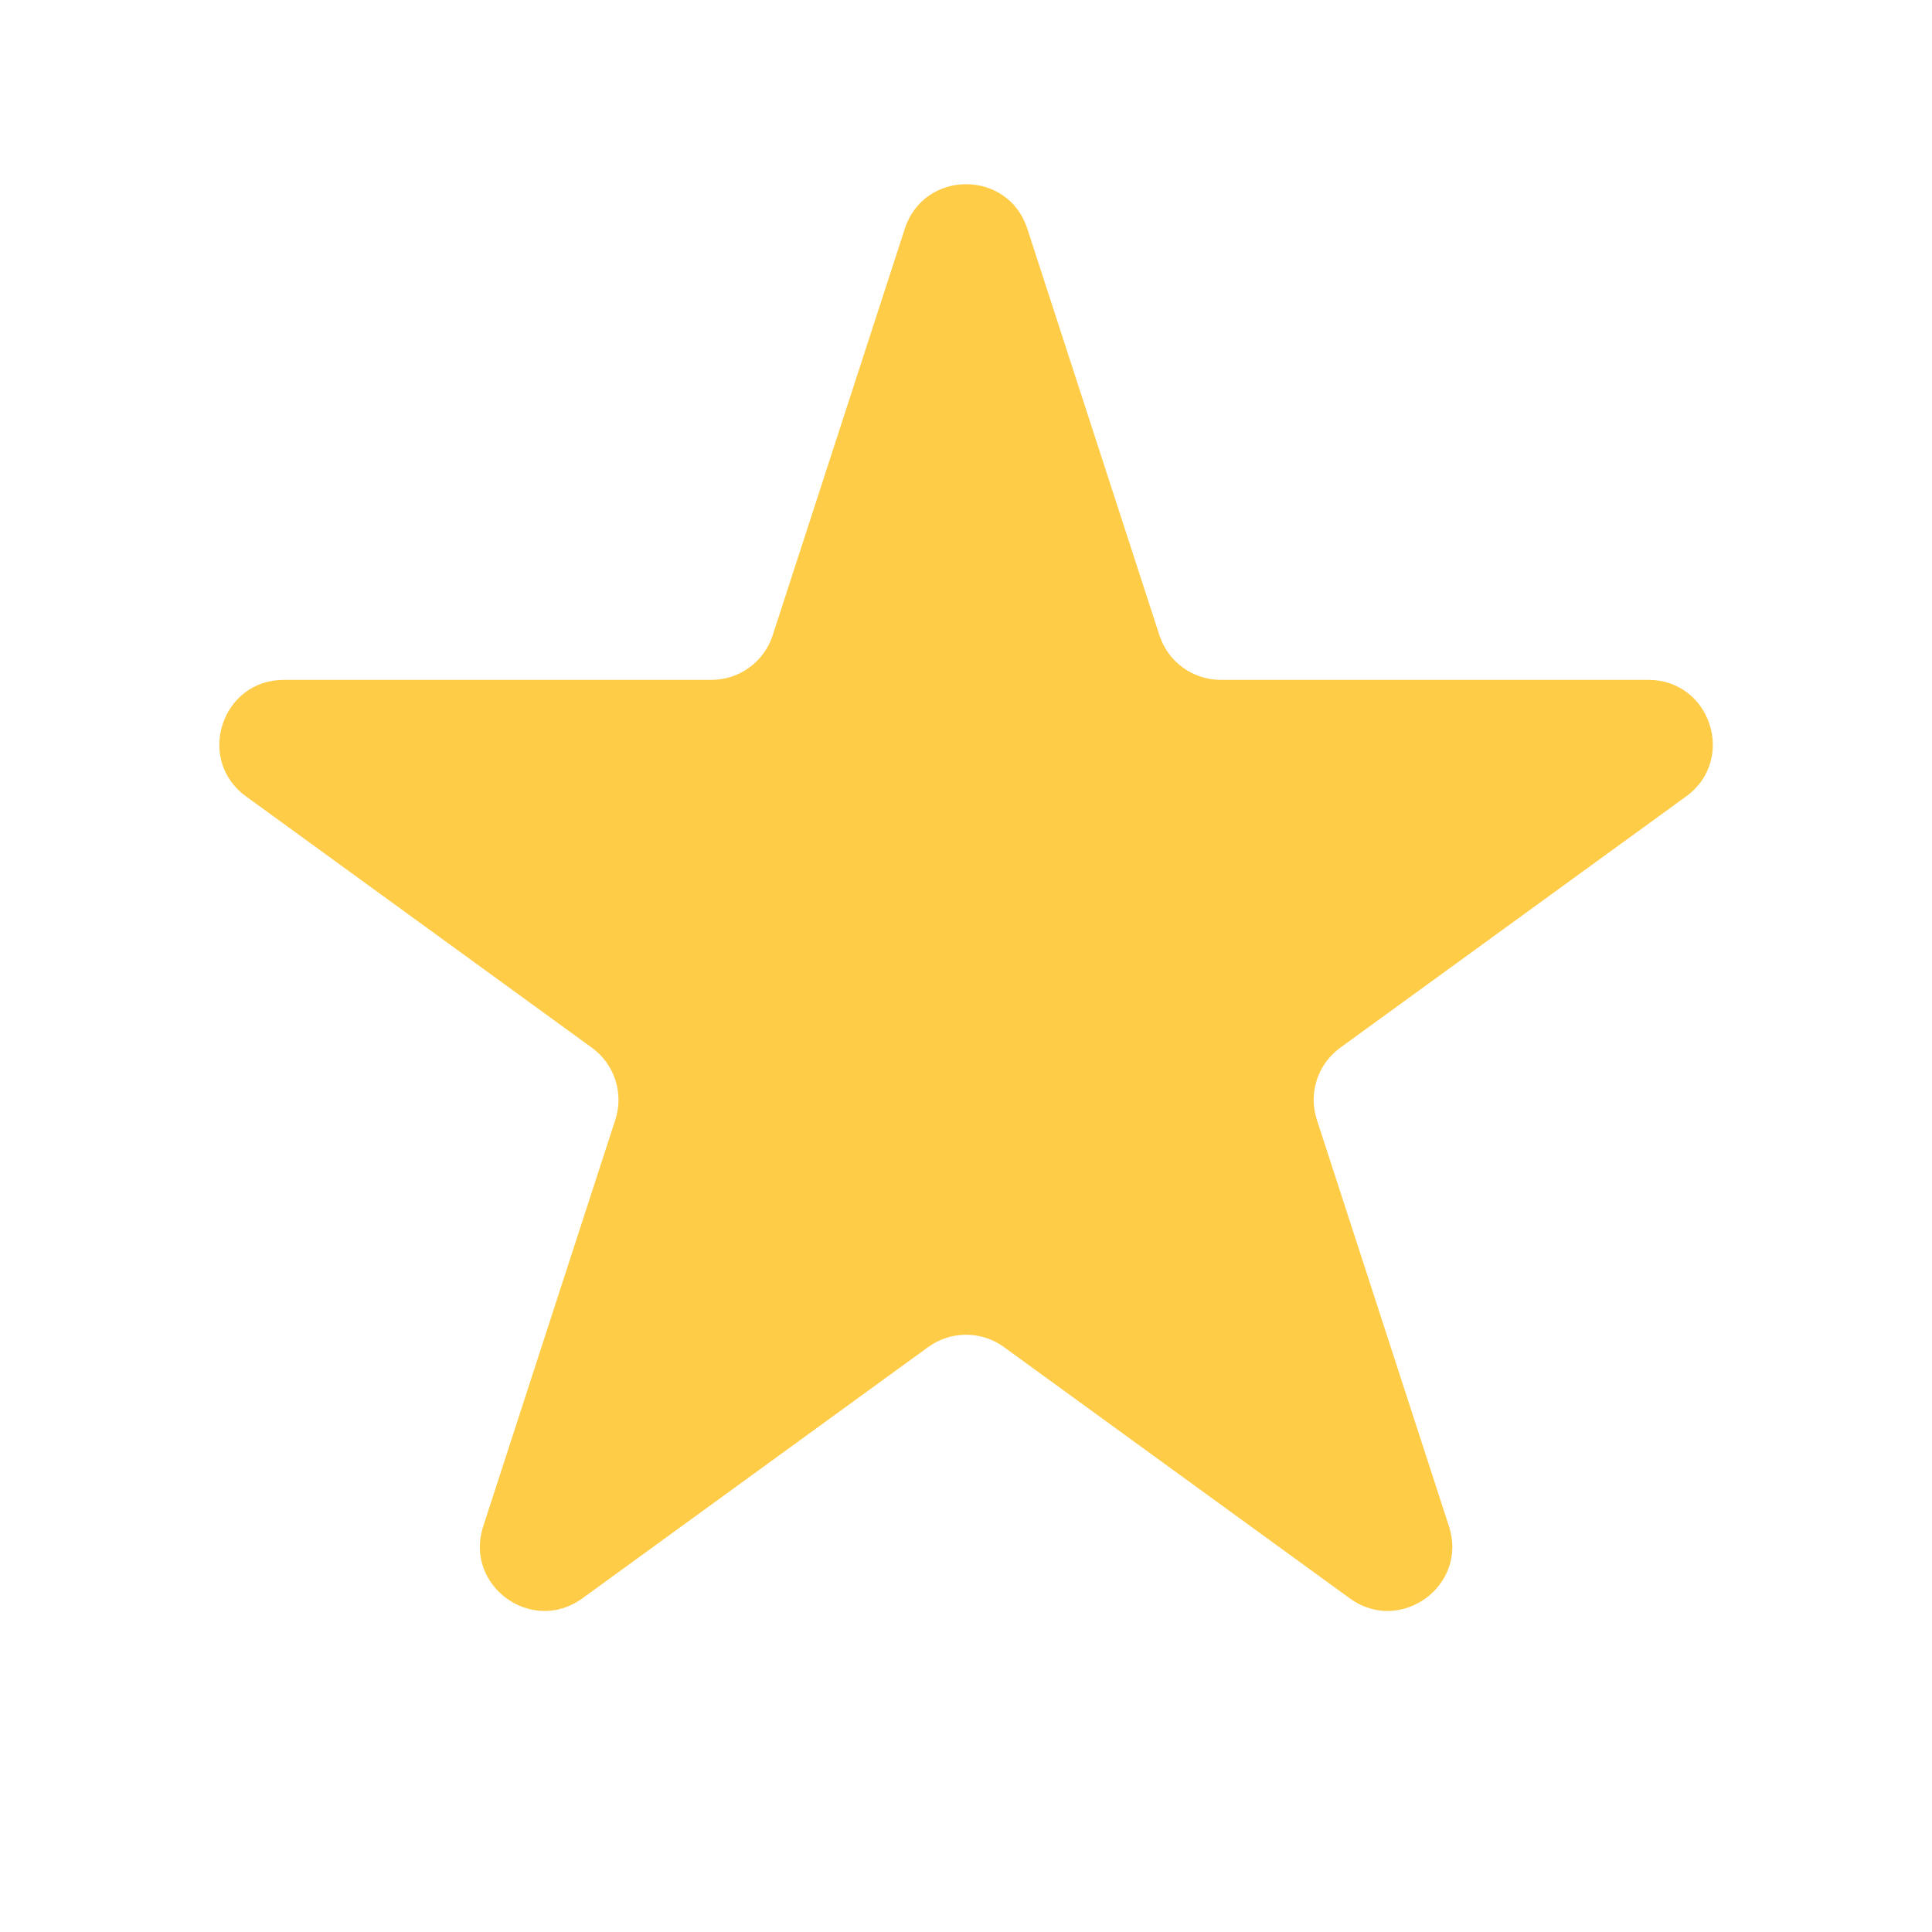 <svg width="30" height="30" viewBox="0 0 30 30" fill="none" xmlns="http://www.w3.org/2000/svg">
<path d="M14.05 3.551C14.35 2.63 15.653 2.63 15.952 3.551L18.004 9.866C18.138 10.278 18.522 10.557 18.955 10.557H25.595C26.564 10.557 26.966 11.797 26.183 12.366L20.811 16.269C20.46 16.524 20.314 16.975 20.448 17.387L22.5 23.702C22.799 24.623 21.744 25.389 20.961 24.82L15.589 20.917C15.239 20.662 14.764 20.662 14.413 20.917L9.042 24.82C8.258 25.389 7.204 24.623 7.503 23.702L9.555 17.387C9.689 16.975 9.542 16.524 9.191 16.269L3.82 12.366C3.036 11.797 3.439 10.557 4.407 10.557H11.047C11.48 10.557 11.864 10.278 11.998 9.866L14.05 3.551Z" fill="#FFCC47"/>
</svg>
